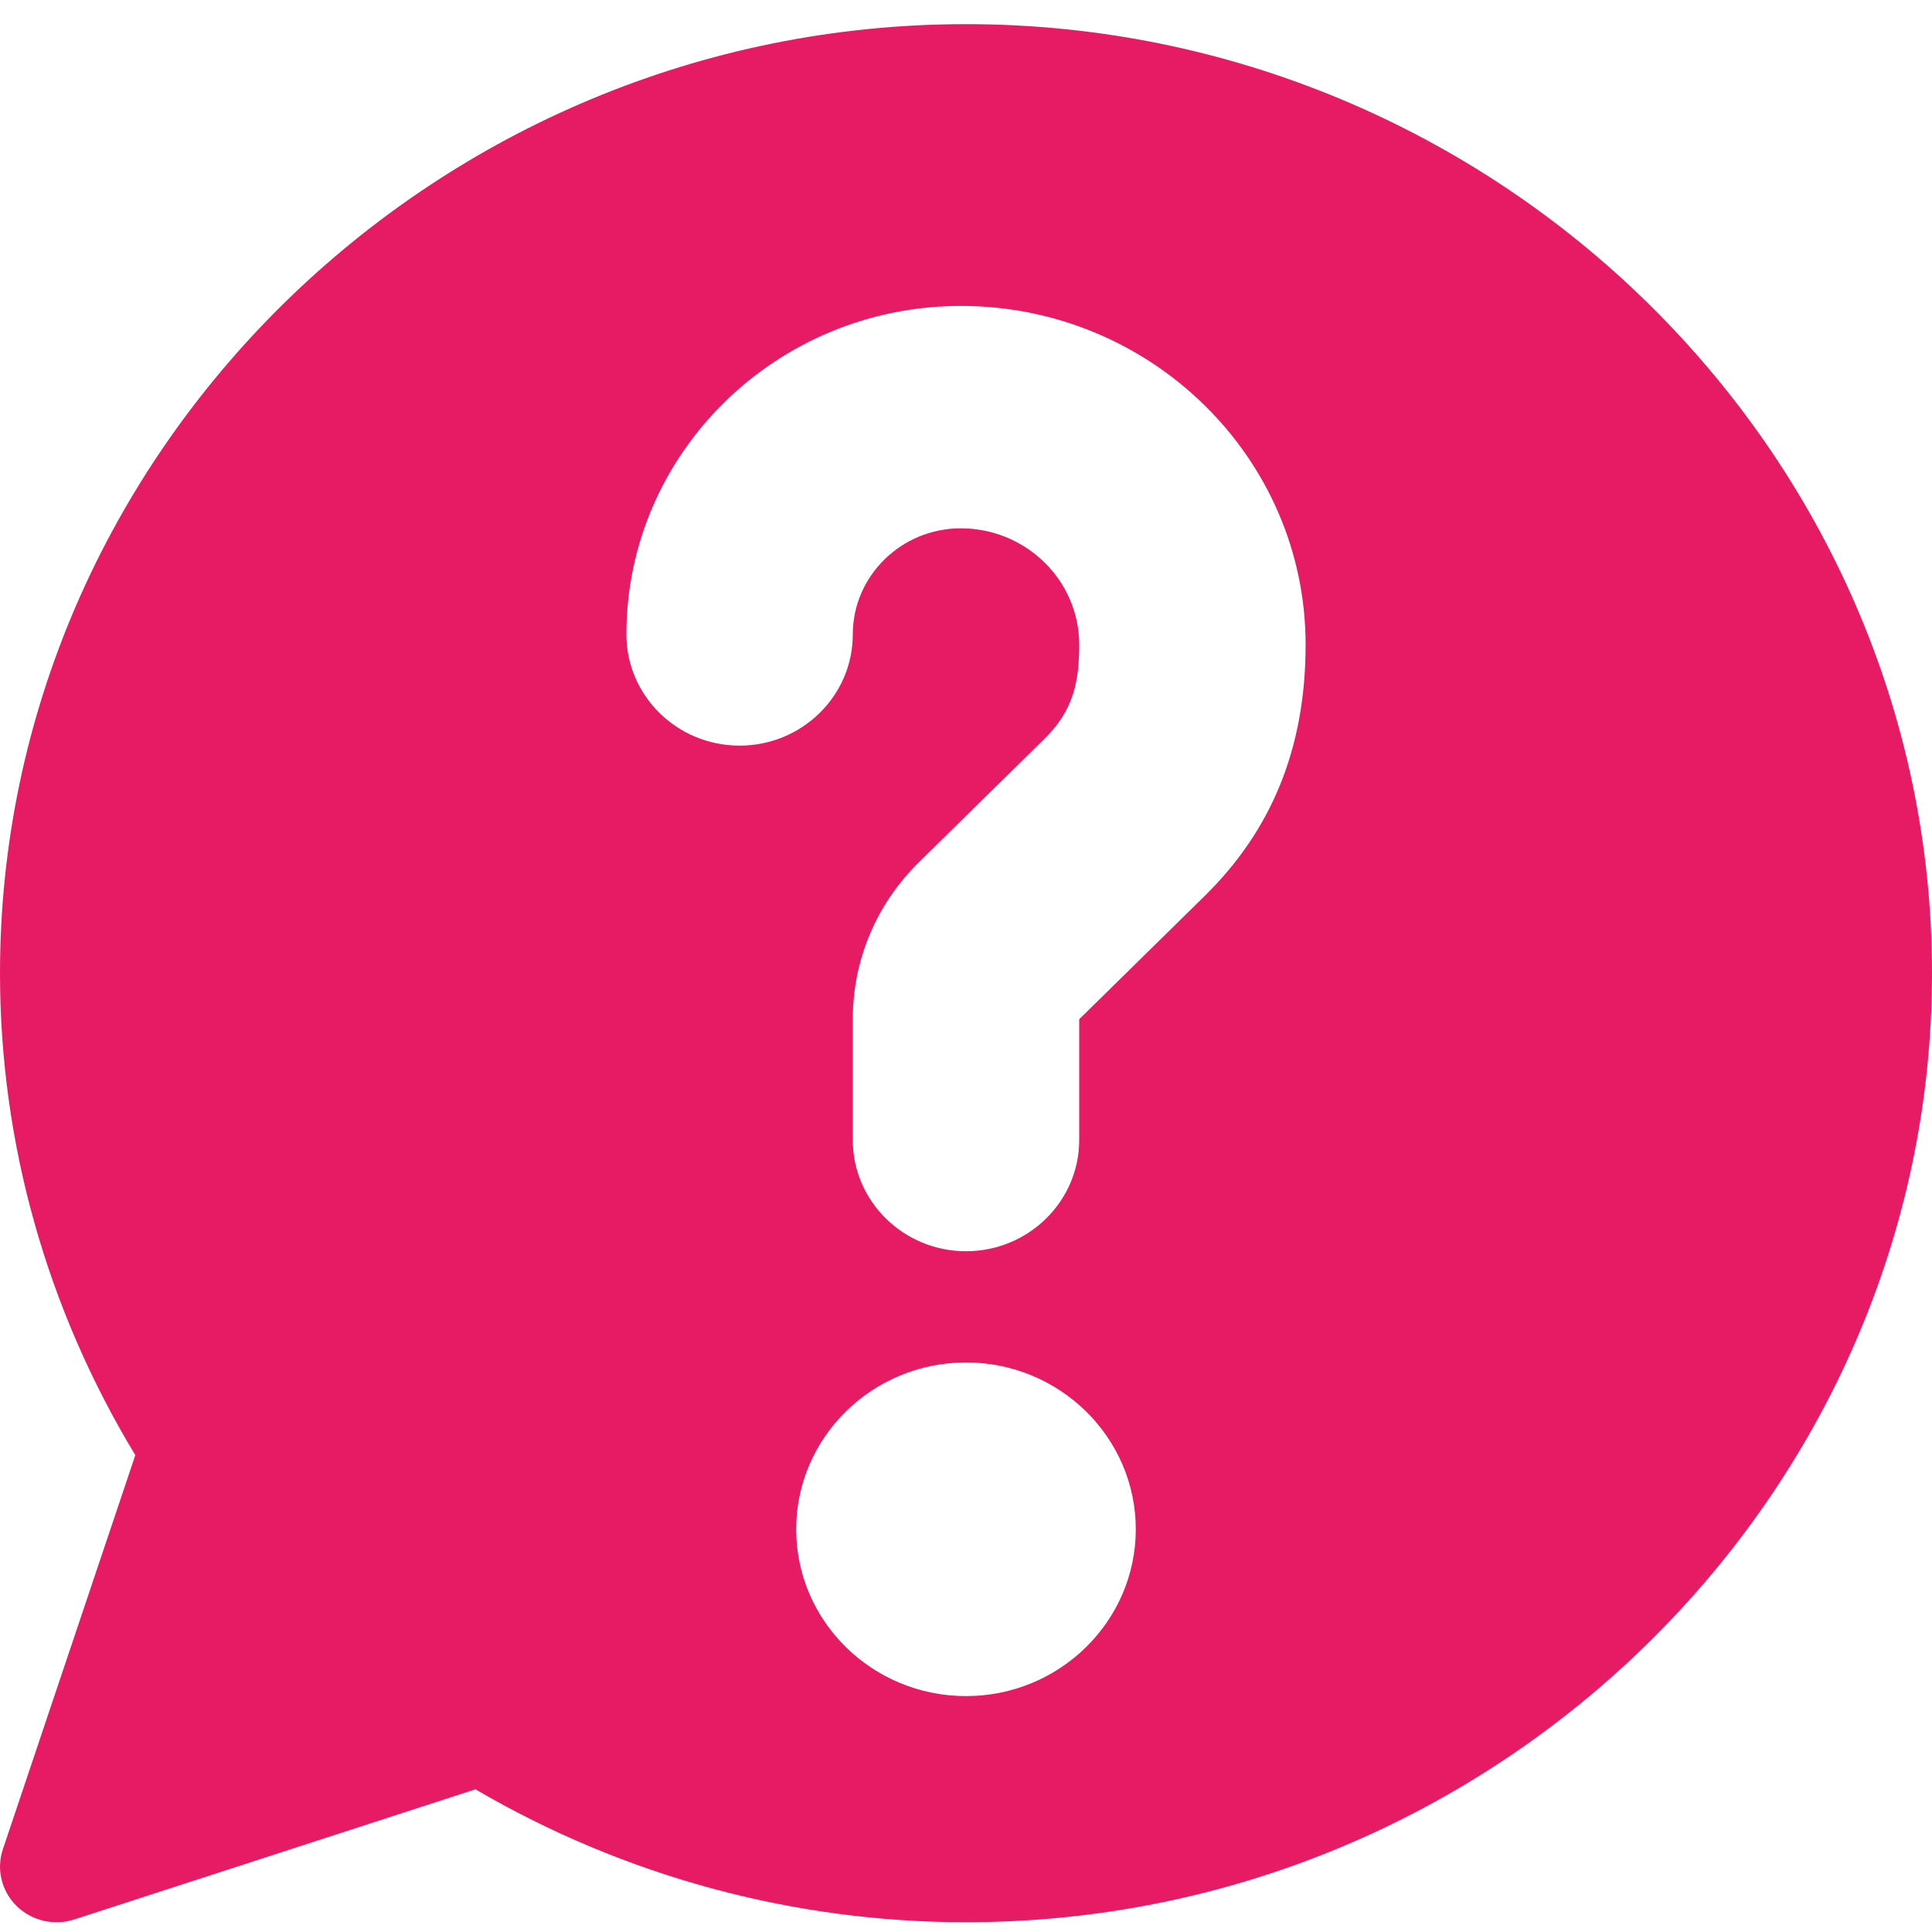 <svg width="50" height="50" viewBox="0 0 50 50" fill="none" xmlns="http://www.w3.org/2000/svg">
<g clip-path="url(#clip0_65:1024)">
<path d="M25 0.625C11.268 0.625 0 11.696 0 25.186C0 29.575 1.209 33.871 3.502 37.659L0.076 47.853C-0.1 48.37 0.037 48.941 0.429 49.326C0.824 49.714 1.409 49.846 1.928 49.673L12.304 46.307C16.159 48.56 20.532 49.747 25 49.747C38.731 49.747 50 38.677 50 25.186C50 11.696 38.731 0.625 25 0.625ZM25 43.895C22.576 43.895 20.605 41.958 20.605 39.578C20.605 37.197 22.576 35.26 25 35.26C27.423 35.26 29.394 37.197 29.394 39.578C29.394 41.958 27.423 43.895 25 43.895ZM31.175 23.189L27.93 26.378V29.504C27.93 31.09 26.615 32.382 25 32.382C23.385 32.382 22.07 31.09 22.07 29.504V26.378C22.07 24.84 22.68 23.396 23.787 22.308L27.032 19.119C27.783 18.382 27.93 17.636 27.93 16.683C27.93 15.024 26.555 13.673 24.865 13.673C23.325 13.673 22.07 14.906 22.07 16.419C22.07 18.006 20.756 19.297 19.14 19.297C17.525 19.297 16.211 18.006 16.211 16.419C16.211 11.731 20.093 7.917 24.865 7.917C29.786 7.917 33.789 11.849 33.789 16.683C33.789 19.403 32.883 21.511 31.175 23.189Z" fill="#E61B64"/>
</g>
<defs>
<clipPath id="clip0_65:1024">
<rect width="50" height="49.123" fill="white" transform="translate(0 0.625)"/>
</clipPath>
</defs>
</svg>
